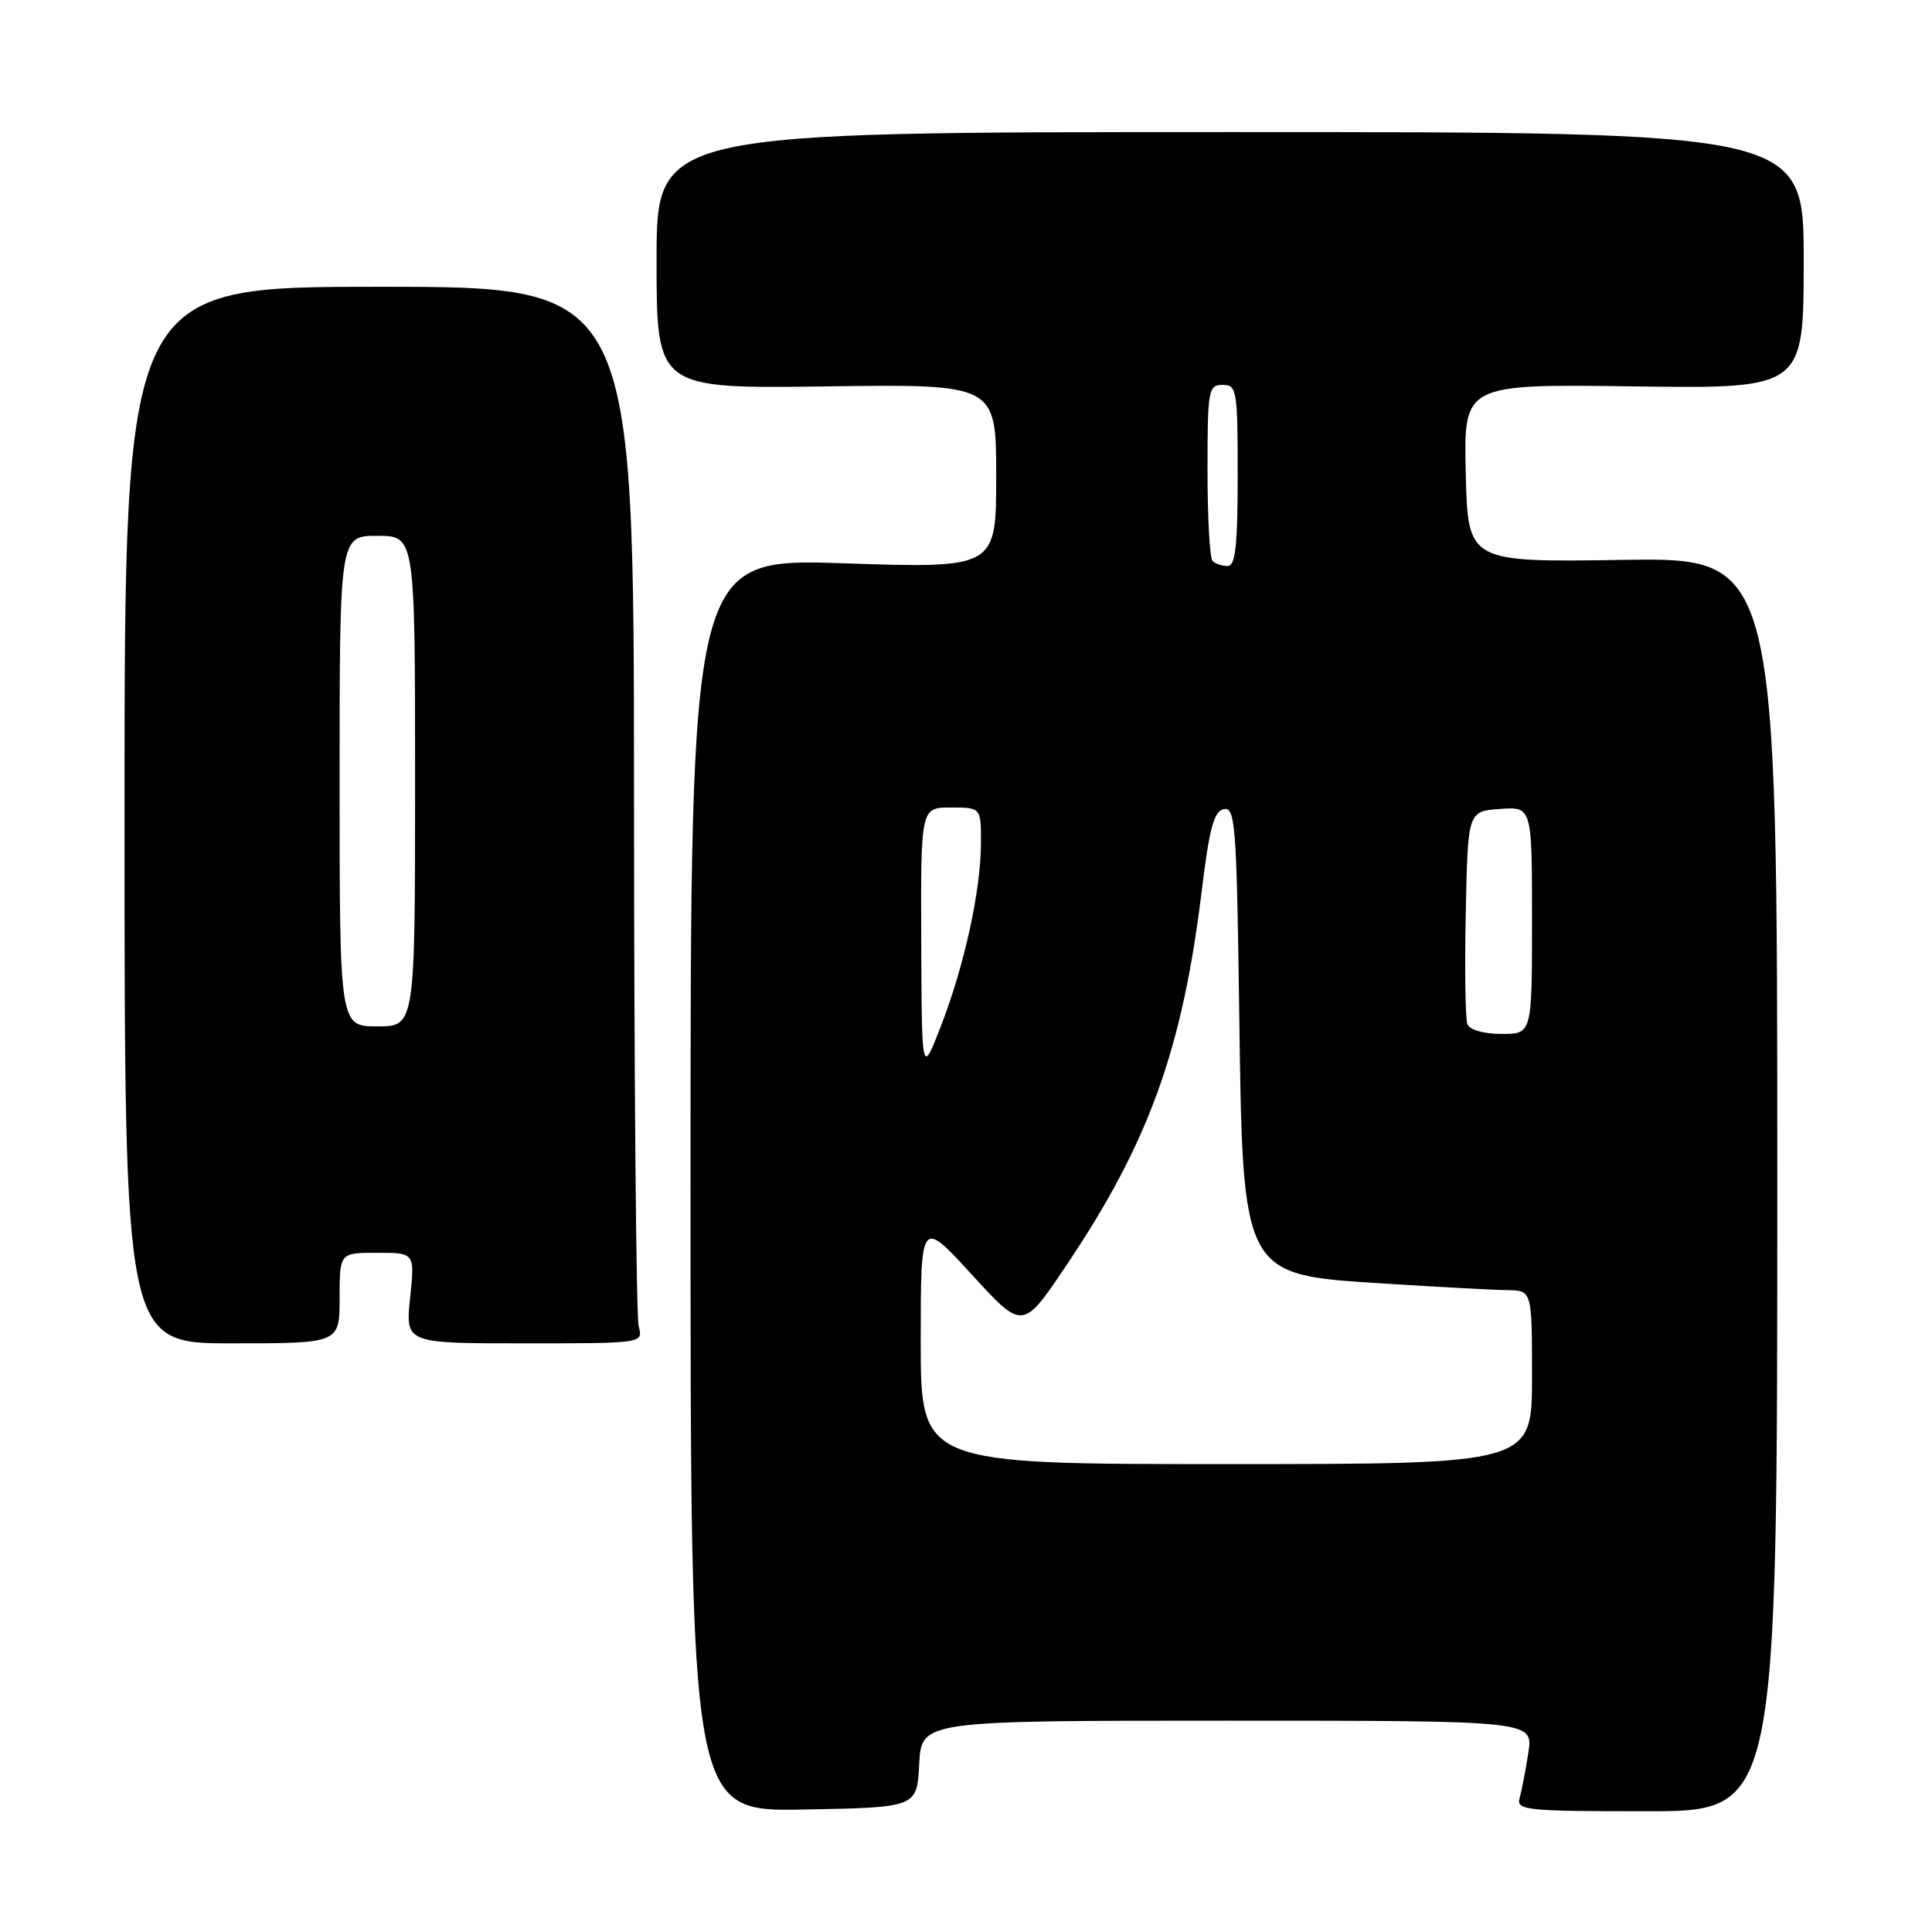 <?xml version="1.0" encoding="UTF-8" standalone="no"?>
<!DOCTYPE svg PUBLIC "-//W3C//DTD SVG 1.1//EN" "http://www.w3.org/Graphics/SVG/1.1/DTD/svg11.dtd" >
<svg xmlns="http://www.w3.org/2000/svg" xmlns:xlink="http://www.w3.org/1999/xlink" version="1.1" viewBox="0 0 256 256">
 <g >
 <path fill="currentColor"
d=" M 121.80 233.75 C 122.10 228.00 122.10 228.00 162.64 228.00 C 203.18 228.00 203.18 228.00 202.51 232.25 C 202.15 234.59 201.63 237.29 201.36 238.25 C 200.90 239.87 202.17 240.00 218.18 240.00 C 235.50 240.00 235.50 240.00 235.50 156.94 C 235.50 73.88 235.50 73.88 215.00 74.19 C 194.50 74.50 194.50 74.50 194.22 62.70 C 193.94 50.89 193.94 50.89 216.47 51.20 C 239.00 51.50 239.00 51.50 239.00 34.50 C 239.00 17.50 239.00 17.50 163.00 17.50 C 87.00 17.50 87.00 17.50 87.00 34.50 C 87.00 51.50 87.00 51.50 109.50 51.20 C 132.00 50.89 132.00 50.89 132.00 63.10 C 132.00 75.31 132.00 75.31 111.75 74.64 C 91.50 73.97 91.50 73.97 91.50 157.01 C 91.50 240.05 91.50 240.05 106.50 239.77 C 121.50 239.50 121.50 239.50 121.80 233.75 Z  M 45.00 172.00 C 45.00 166.00 45.00 166.00 49.98 166.00 C 54.97 166.00 54.97 166.00 54.34 172.00 C 53.72 178.00 53.72 178.00 69.47 178.00 C 85.23 178.00 85.23 178.00 84.63 175.75 C 84.30 174.51 84.02 143.01 84.01 105.75 C 84.00 38.00 84.00 38.00 50.25 38.00 C 16.50 38.00 16.50 38.00 16.50 108.00 C 16.50 178.00 16.50 178.00 30.75 178.00 C 45.00 178.00 45.00 178.00 45.00 172.00 Z  M 122.00 177.75 C 122.00 161.50 122.00 161.50 128.76 168.88 C 135.52 176.27 135.52 176.27 141.27 167.71 C 152.21 151.44 156.67 139.10 159.24 118.01 C 160.25 109.70 160.86 107.46 162.17 107.21 C 163.67 106.92 163.86 109.38 164.19 133.19 C 164.69 169.49 164.37 168.87 183.78 170.10 C 190.78 170.54 197.96 170.93 199.75 170.95 C 203.00 171.00 203.00 171.00 203.00 182.50 C 203.00 194.00 203.00 194.00 162.50 194.00 C 122.00 194.00 122.00 194.00 122.00 177.75 Z  M 122.07 124.75 C 122.00 107.00 122.00 107.00 126.00 107.00 C 130.00 107.00 130.00 107.00 129.98 111.75 C 129.96 118.03 127.78 127.97 124.66 136.00 C 122.14 142.50 122.14 142.50 122.07 124.75 Z  M 194.44 135.70 C 194.16 134.98 194.07 128.35 194.22 120.95 C 194.50 107.50 194.50 107.50 198.75 107.19 C 203.00 106.89 203.00 106.89 203.00 121.94 C 203.00 137.00 203.00 137.00 198.97 137.00 C 196.58 137.00 194.73 136.47 194.44 135.70 Z  M 160.67 74.33 C 160.30 73.97 160.00 68.57 160.00 62.33 C 160.00 51.67 160.12 51.00 162.00 51.00 C 163.89 51.00 164.00 51.67 164.00 63.00 C 164.00 72.33 163.70 75.00 162.67 75.00 C 161.93 75.00 161.03 74.70 160.67 74.33 Z  M 45.00 103.50 C 45.00 71.00 45.00 71.00 50.00 71.00 C 55.00 71.00 55.00 71.00 55.00 103.50 C 55.00 136.00 55.00 136.00 50.00 136.00 C 45.00 136.00 45.00 136.00 45.00 103.50 Z "/>
</g>
</svg>